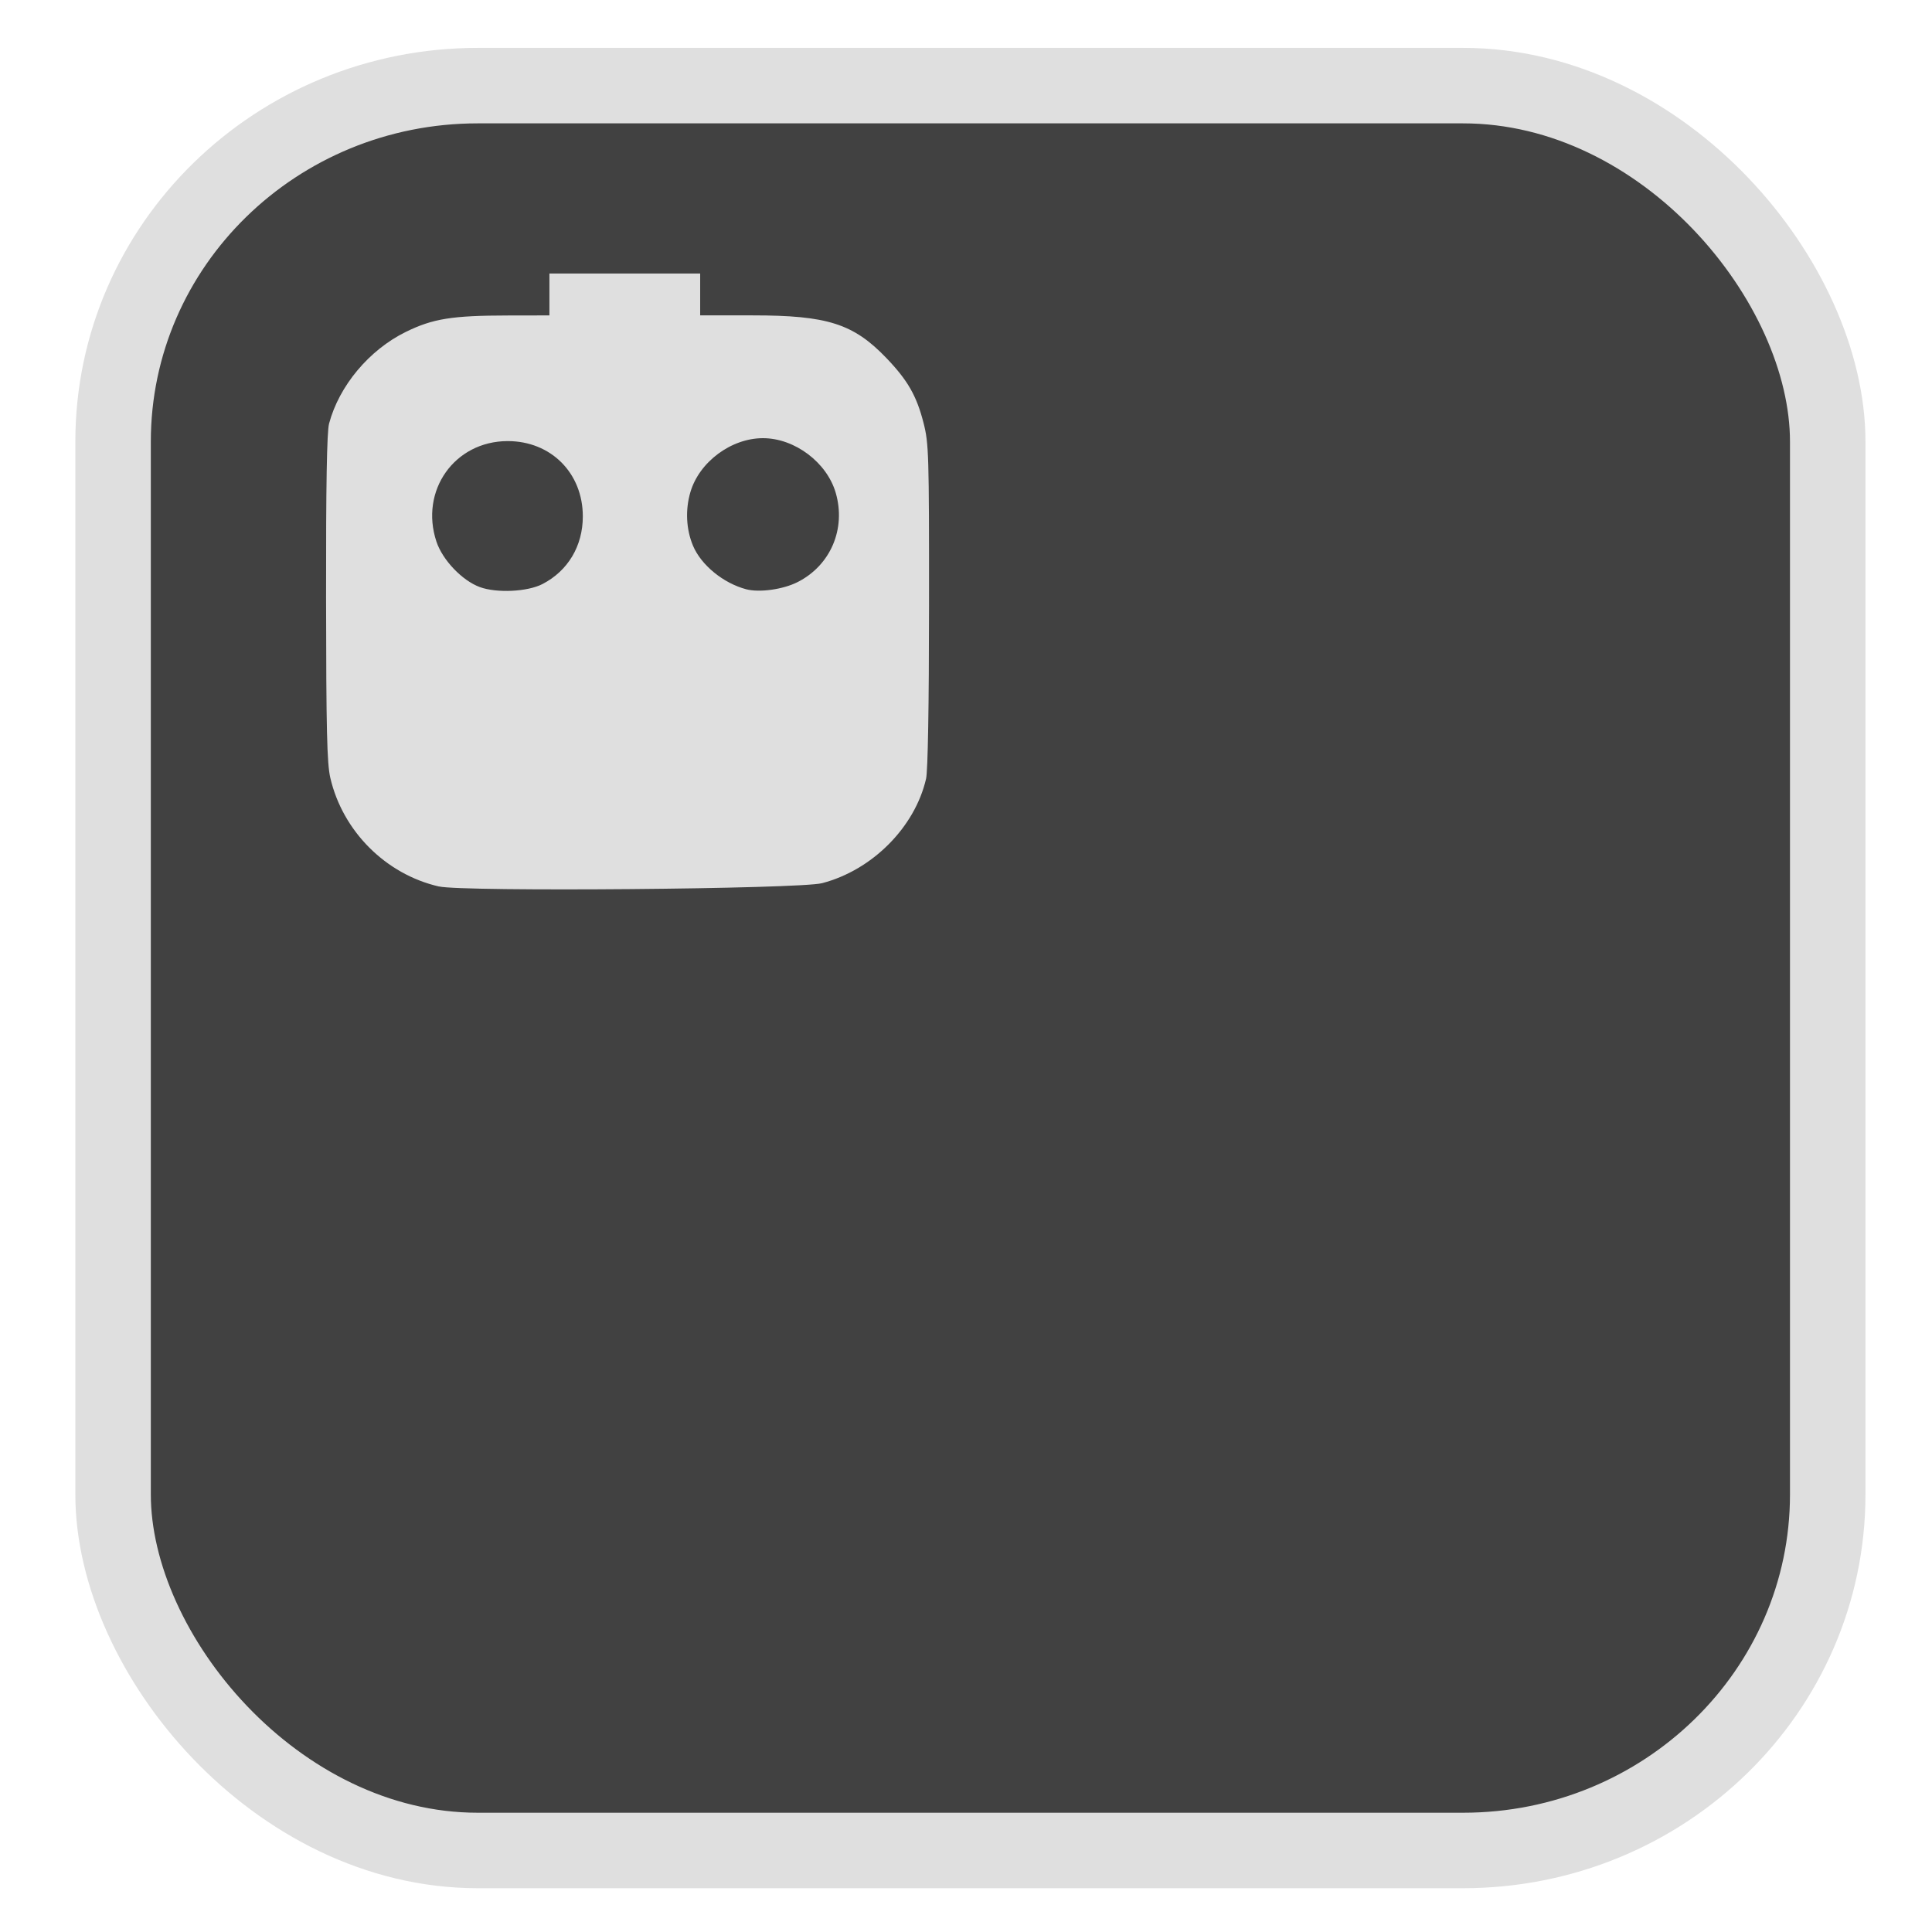<?xml version="1.0" encoding="UTF-8" standalone="no"?>
<svg
   width="64"
   height="64"
   version="1.1"
   id="svg73"
   sodipodi:docname="applications-education-miscellaneous.svg"
   inkscape:version="1.3.2 (091e20ef0f, 2023-11-25)"
   xmlns:inkscape="http://www.inkscape.org/namespaces/inkscape"
   xmlns:sodipodi="http://sodipodi.sourceforge.net/DTD/sodipodi-0.dtd"
   xmlns="http://www.w3.org/2000/svg"
   xmlns:svg="http://www.w3.org/2000/svg"
   xmlns:rdf="http://www.w3.org/1999/02/22-rdf-syntax-ns#"
   xmlns:cc="http://creativecommons.org/ns#"
   xmlns:dc="http://purl.org/dc/elements/1.1/">
  <sodipodi:namedview
     pagecolor="#f5f7fa"
     bordercolor="#666666"
     borderopacity="1"
     objecttolerance="10"
     gridtolerance="10"
     guidetolerance="10"
     inkscape:pageopacity="0"
     inkscape:pageshadow="2"
     inkscape:window-width="1377"
     inkscape:window-height="886"
     id="namedview75"
     showgrid="false"
     inkscape:zoom="4.4470387"
     inkscape:cx="4.7222436"
     inkscape:cy="46.885133"
     inkscape:window-x="-35"
     inkscape:window-y="45"
     inkscape:window-maximized="0"
     inkscape:current-layer="g877"
     inkscape:document-rotation="0"
     inkscape:pagecheckerboard="0"
     inkscape:showpageshadow="2"
     inkscape:deskcolor="#d1d1d1" />
  <defs
     id="defs29">
    <linearGradient
       id="b"
       x1="399.57"
       x2="399.57"
       y1="545.8"
       y2="517.8"
       gradientTransform="matrix(2.143,0,0,2.143,-825.864,-1107.666)"
       gradientUnits="userSpaceOnUse">
      <stop
         stop-color="#3889e9"
         offset="0"
         id="stop2" />
      <stop
         stop-color="#5ea5fb"
         offset="1"
         id="stop4" />
    </linearGradient>
    <linearGradient
       id="d"
       x2="1"
       gradientTransform="matrix(14.906,-4.711,4.711,14.906,322.05,998.27)"
       gradientUnits="userSpaceOnUse">
      <stop
         stop-color="#fafafa"
         offset="0"
         id="stop7" />
      <stop
         stop-color="#aaa"
         offset="1"
         id="stop8" />
    </linearGradient>
    <linearGradient
       id="e"
       x2="1"
       gradientTransform="matrix(21.44,0,0,21.44,26.636,1159.779)"
       gradientUnits="userSpaceOnUse">
      <stop
         stop-color="#f0f0f0"
         offset="0"
         id="stop9" />
      <stop
         stop-color="#b7f1ff"
         offset="1"
         id="stop10" />
    </linearGradient>
    <linearGradient
       id="b-3"
       x2="1"
       gradientTransform="matrix(-1.678,-40.88,40.88,-1.678,32.368,51.881)"
       gradientUnits="userSpaceOnUse">
      <stop
         stop-color="#00cafe"
         offset="0"
         id="stop3" />
      <stop
         stop-color="#1460f3"
         offset="1"
         id="stop4-6" />
    </linearGradient>
  </defs>
  <circle
     cx="32.516"
     cy="31.878"
     r="0"
     fill="url(#b)"
     stroke-width="1.571"
     id="circle41"
     style="fill:url(#b)" />
  <g
     aria-label="GZ"
     transform="matrix(1.221,0,0,0.819,0.496,-0.166)"
     id="text93"
     style="font-weight:bold;font-size:11.526px;line-height:1.25;font-family:sans-serif;-inkscape-font-specification:'sans-serif Bold';fill:#f2f2f2;stroke-width:0.288" />
  <g
     id="g877"
     transform="matrix(1.1,0,0,1.1,-3.185,-3.207)">
    <rect
       x="6.301"
       y="5.494"
       width="51.636"
       height="53.148"
       rx="10.981"
       ry="10.721"
       fill="url(#linearGradient862)"
       stroke-width="3.054"
       id="rect35-7-3"
       style="fill:#414141;fill-opacity:1;stroke:#dfdfdf;stroke-width:2.273;stroke-dasharray:none;stroke-opacity:1" />
    <path
       style="fill:#dfdfdf;fill-opacity:1;stroke-width:0.126"
       d="m 16.114,29.612 c -1.601,-0.367 -2.898,-1.664 -3.271,-3.271 -0.101,-0.434 -0.124,-1.434 -0.128,-5.421 -0.004,-3.394 0.024,-4.999 0.09,-5.247 0.303,-1.139 1.206,-2.218 2.307,-2.76 0.818,-0.402 1.394,-0.495 3.089,-0.497 l 1.24,-0.002 v -0.631 -0.63 h 2.27 2.27 v 0.63 0.63 h 1.58 c 2.255,0 3.037,0.25 4.034,1.291 0.637,0.666 0.904,1.132 1.112,1.945 0.159,0.621 0.168,0.928 0.166,5.499 -0.001,3.034 -0.035,4.982 -0.089,5.219 -0.336,1.461 -1.622,2.752 -3.131,3.145 -0.684,0.178 -10.814,0.265 -11.538,0.099 z m 3.118,-9.108 c 0.769,-0.398 1.215,-1.147 1.215,-2.038 0,-1.307 -0.962,-2.269 -2.266,-2.267 -1.598,0.003 -2.652,1.493 -2.142,3.028 0.184,0.554 0.776,1.174 1.306,1.368 0.509,0.187 1.437,0.142 1.887,-0.091 z M 26.915,20.445 c 0.994,-0.504 1.463,-1.604 1.148,-2.689 -0.267,-0.917 -1.236,-1.645 -2.191,-1.645 -0.958,0 -1.922,0.718 -2.187,1.63 -0.155,0.532 -0.126,1.115 0.079,1.606 0.244,0.584 0.914,1.132 1.603,1.314 0.399,0.105 1.11,0.006 1.547,-0.216 z"
       id="path4" />
  </g>
</svg>
